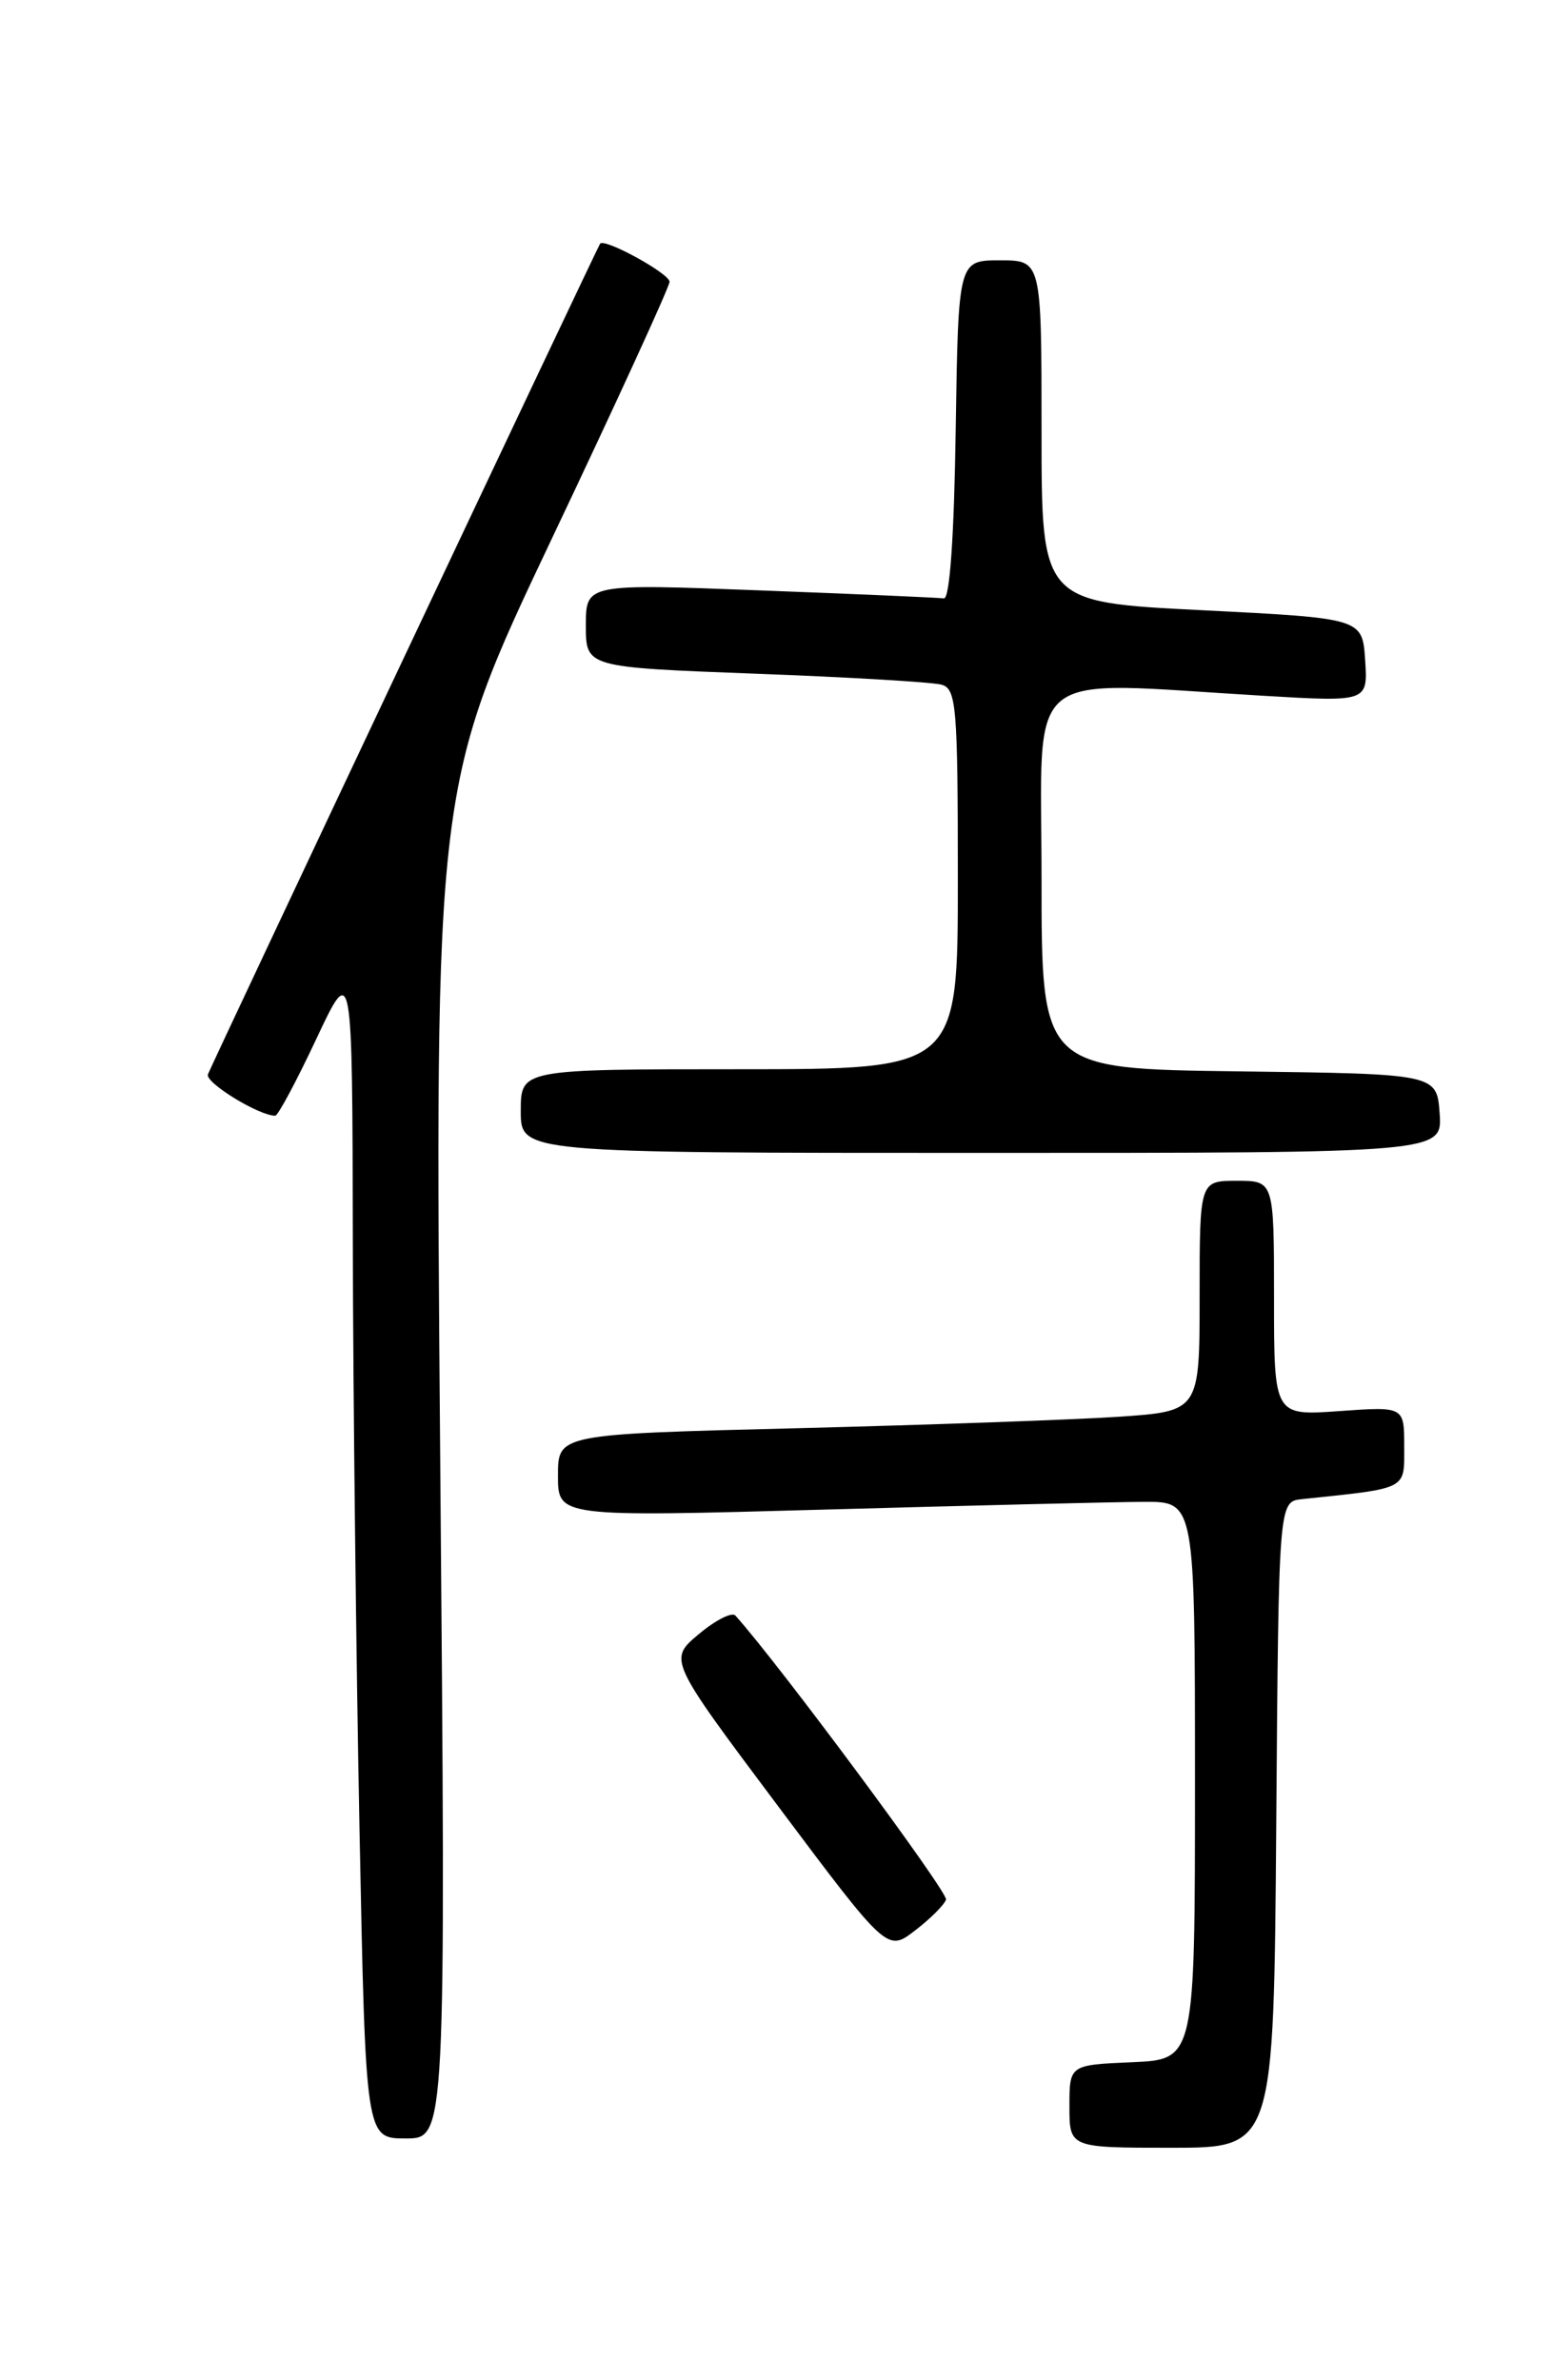 <?xml version="1.0" encoding="UTF-8" standalone="no"?>
<!DOCTYPE svg PUBLIC "-//W3C//DTD SVG 1.1//EN" "http://www.w3.org/Graphics/SVG/1.1/DTD/svg11.dtd" >
<svg xmlns="http://www.w3.org/2000/svg" xmlns:xlink="http://www.w3.org/1999/xlink" version="1.1" viewBox="0 0 167 256">
 <g >
 <path fill="currentColor"
d=" M 137.24 196.25 C 137.50 161.50 137.50 161.50 140.00 161.24 C 151.50 160.03 151.00 160.28 151.00 155.57 C 151.00 151.27 151.00 151.27 144.00 151.77 C 137.00 152.27 137.00 152.27 137.00 139.63 C 137.00 127.00 137.00 127.00 133.00 127.00 C 129.00 127.00 129.00 127.00 129.00 139.39 C 129.00 151.79 129.00 151.79 120.25 152.38 C 115.44 152.70 99.91 153.25 85.75 153.61 C 60.00 154.25 60.00 154.25 60.00 158.70 C 60.00 163.16 60.00 163.16 88.75 162.36 C 104.56 161.92 119.97 161.54 123.00 161.53 C 128.50 161.50 128.50 161.50 128.50 191.50 C 128.50 221.50 128.50 221.50 121.75 221.80 C 115.00 222.09 115.00 222.09 115.00 226.55 C 115.00 231.00 115.00 231.00 125.99 231.00 C 136.97 231.00 136.97 231.00 137.24 196.25 Z  M 47.34 157.25 C 46.74 84.50 46.74 84.50 59.37 57.87 C 66.32 43.23 72.00 30.82 72.00 30.31 C 72.00 29.42 65.00 25.58 64.53 26.21 C 64.25 26.58 22.91 114.16 22.36 115.55 C 22.01 116.42 27.83 120.00 29.60 120.00 C 29.89 120.00 31.88 116.29 34.01 111.75 C 37.89 103.50 37.89 103.50 37.94 133.59 C 37.97 150.13 38.30 178.60 38.66 196.84 C 39.32 230.00 39.32 230.00 43.63 230.00 C 47.95 230.00 47.95 230.00 47.34 157.25 Z  M 101.73 204.31 C 101.98 203.55 83.78 178.99 79.08 173.76 C 78.71 173.35 76.94 174.25 75.14 175.76 C 71.87 178.50 71.87 178.50 83.64 194.22 C 95.41 209.94 95.41 209.94 98.40 207.63 C 100.05 206.37 101.54 204.87 101.73 204.31 Z  M 154.81 119.75 C 154.50 115.50 154.50 115.50 133.25 115.23 C 112.00 114.96 112.00 114.96 112.00 94.48 C 112.00 71.31 109.60 73.29 135.80 74.83 C 147.09 75.50 147.09 75.50 146.80 71.00 C 146.50 66.50 146.50 66.50 129.25 65.63 C 112.00 64.77 112.00 64.77 112.00 46.38 C 112.00 28.00 112.00 28.00 107.52 28.00 C 103.05 28.00 103.05 28.00 102.77 46.25 C 102.60 57.69 102.13 64.45 101.50 64.36 C 100.95 64.28 92.06 63.89 81.75 63.50 C 63.00 62.78 63.00 62.78 63.00 67.28 C 63.00 71.77 63.00 71.77 81.25 72.46 C 91.29 72.83 100.29 73.37 101.25 73.64 C 102.84 74.09 103.00 75.96 103.00 94.57 C 103.00 115.00 103.00 115.00 79.50 115.00 C 56.00 115.00 56.00 115.00 56.00 119.50 C 56.00 124.00 56.00 124.00 105.56 124.00 C 155.11 124.00 155.11 124.00 154.81 119.75 Z "/>
</g>
</svg>